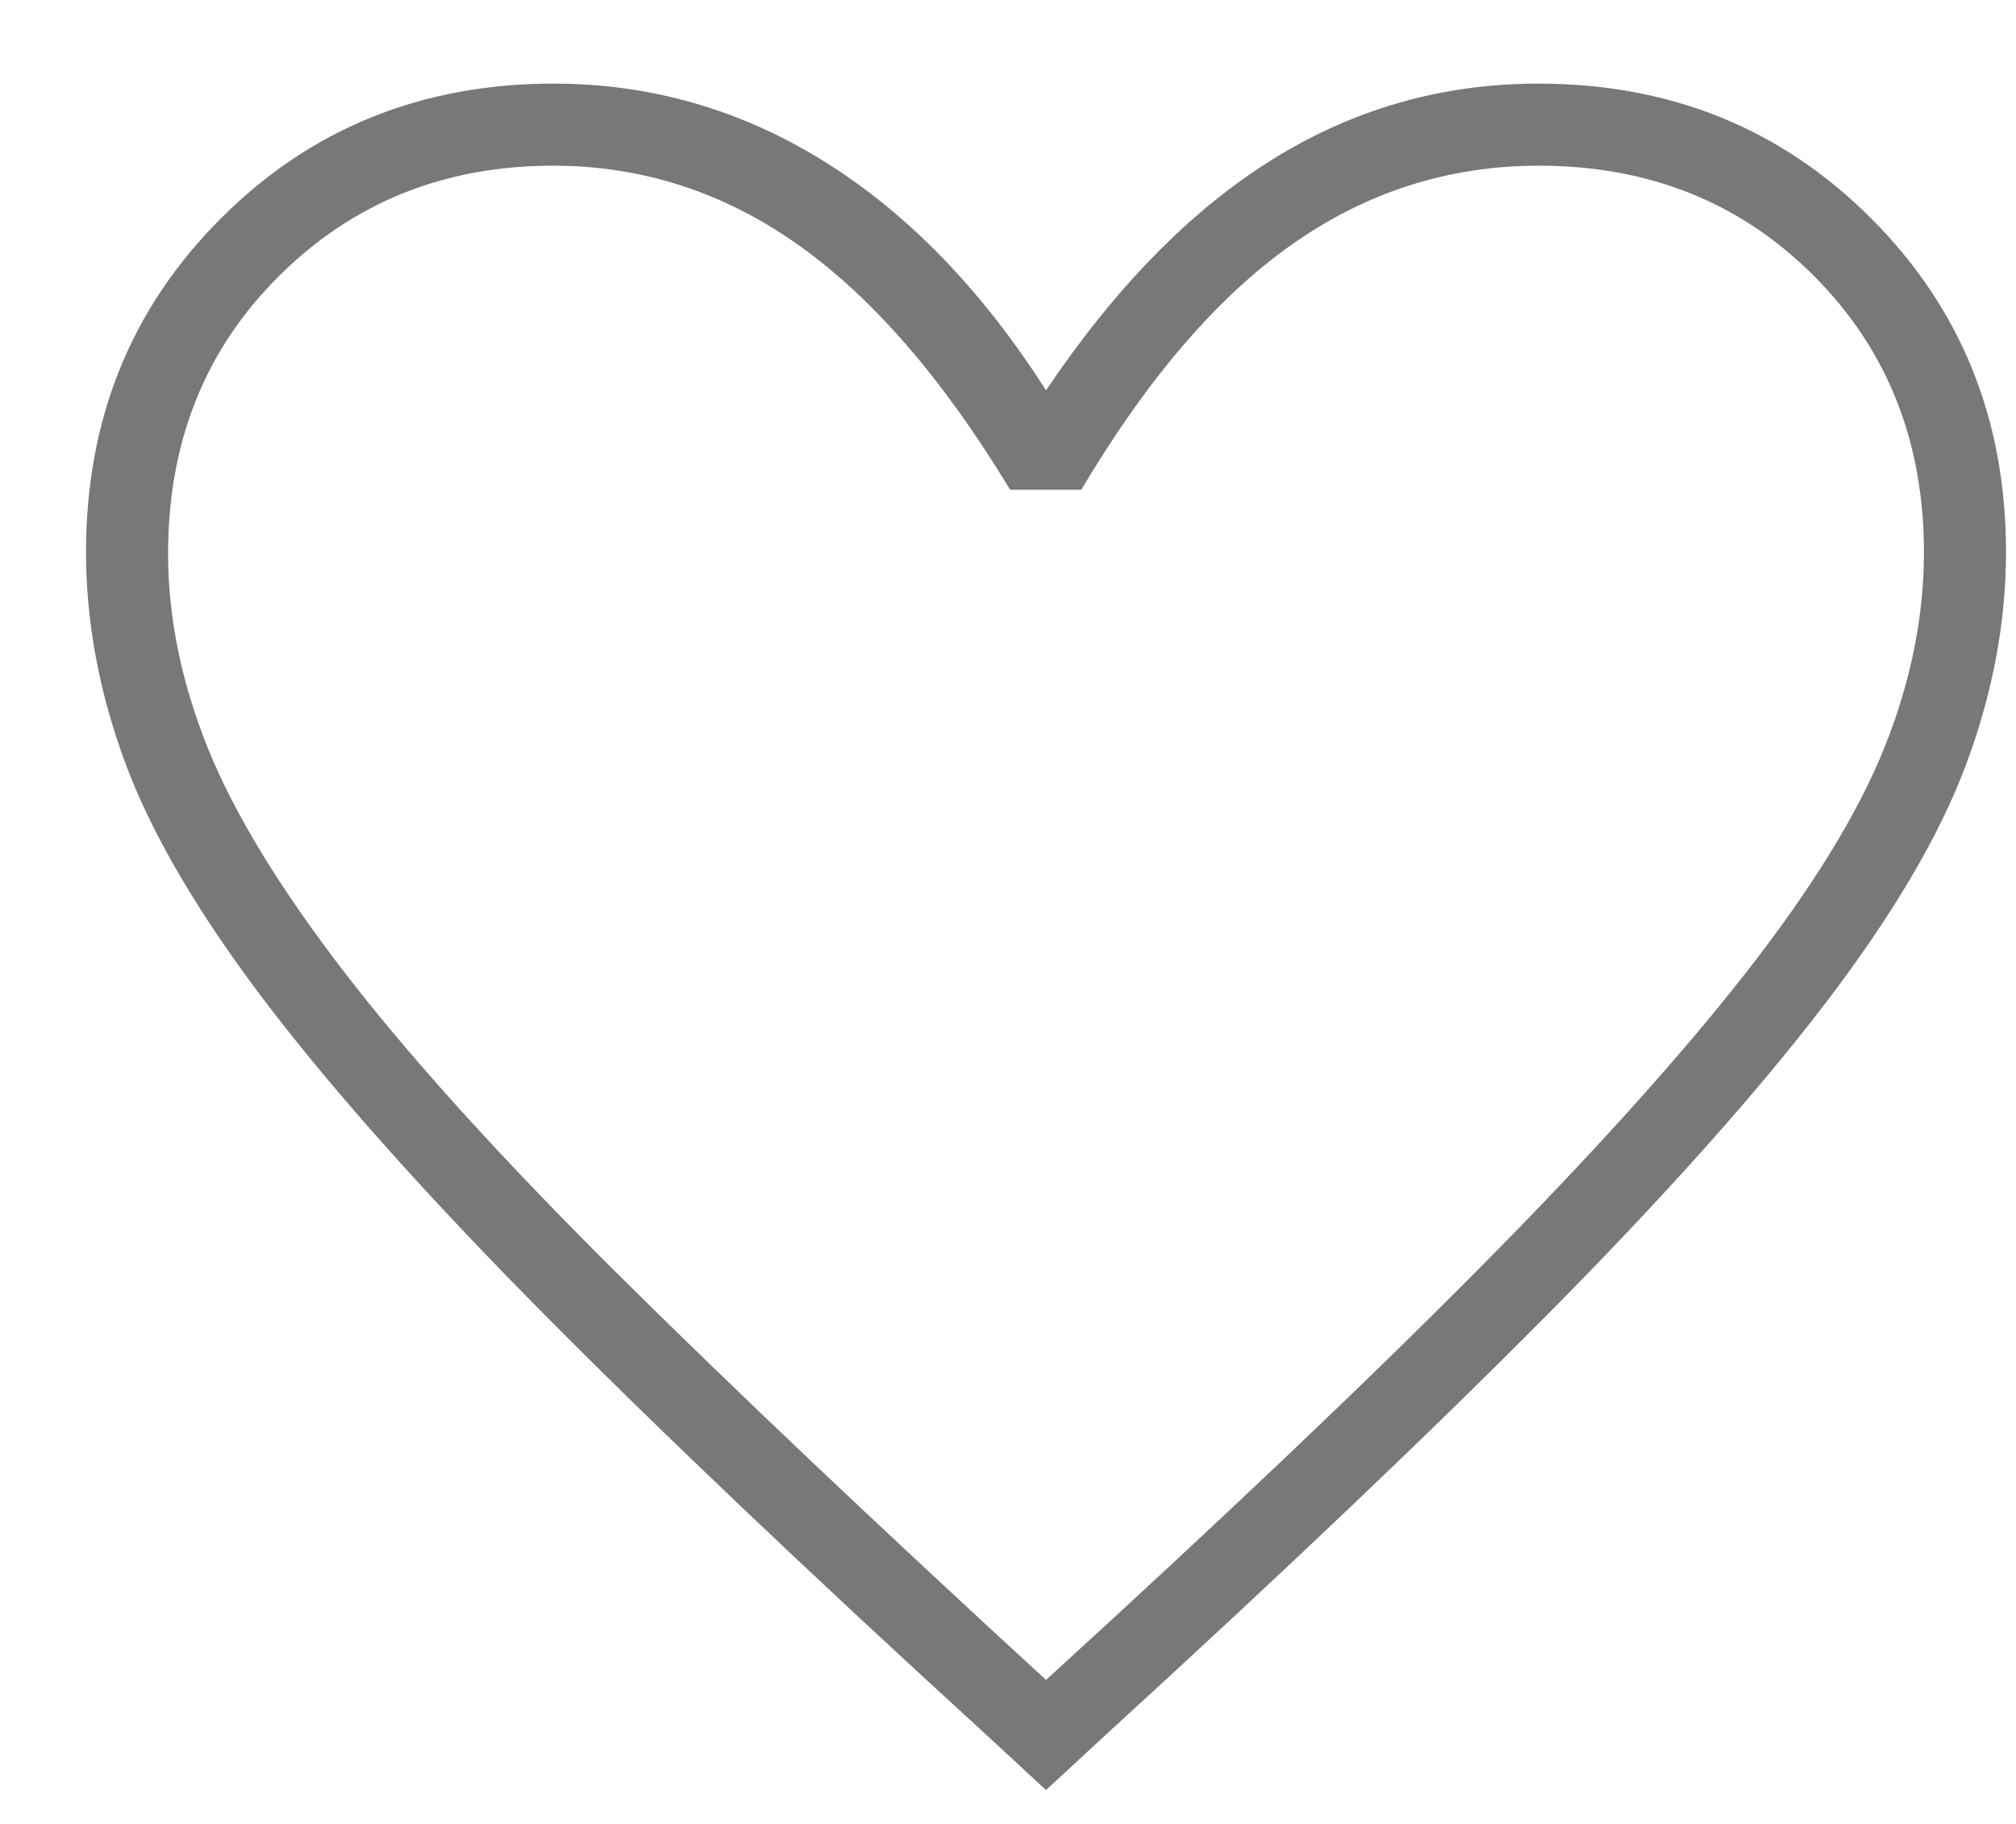 <svg width="21" height="19" viewBox="0 0 21 19" fill="none" xmlns="http://www.w3.org/2000/svg">
<path d="M10.896 18.647L10.27 18.068C8.411 16.369 6.877 14.91 5.668 13.691C4.46 12.472 3.501 11.399 2.791 10.471C2.082 9.543 1.589 8.707 1.311 7.964C1.034 7.221 0.896 6.483 0.896 5.75C0.896 4.371 1.363 3.213 2.299 2.277C3.234 1.34 4.39 0.871 5.768 0.871C6.78 0.871 7.722 1.143 8.591 1.685C9.461 2.228 10.229 3.022 10.896 4.066C11.617 2.995 12.4 2.194 13.248 1.665C14.095 1.136 15.02 0.871 16.024 0.871C17.402 0.871 18.558 1.34 19.493 2.277C20.428 3.213 20.896 4.371 20.896 5.75C20.896 6.483 20.757 7.221 20.48 7.964C20.203 8.707 19.711 9.541 19.003 10.466C18.295 11.391 17.336 12.465 16.126 13.687C14.915 14.909 13.381 16.369 11.522 18.068L10.896 18.647ZM10.896 17.5C12.714 15.841 14.211 14.42 15.385 13.237C16.56 12.053 17.493 11.019 18.185 10.135C18.877 9.25 19.359 8.465 19.632 7.781C19.905 7.097 20.041 6.421 20.041 5.754C20.041 4.6 19.659 3.64 18.896 2.875C18.132 2.109 17.177 1.726 16.03 1.726C15.09 1.726 14.232 2 13.456 2.548C12.679 3.095 11.949 3.947 11.263 5.102H10.522C9.827 3.951 9.091 3.101 8.315 2.551C7.539 2.001 6.688 1.726 5.761 1.726C4.629 1.726 3.677 2.109 2.907 2.875C2.136 3.64 1.751 4.604 1.751 5.765C1.751 6.429 1.888 7.103 2.163 7.788C2.438 8.473 2.917 9.258 3.599 10.143C4.281 11.027 5.216 12.059 6.402 13.239C7.589 14.418 9.087 15.839 10.896 17.5Z" fill="#787878"/>
</svg>
